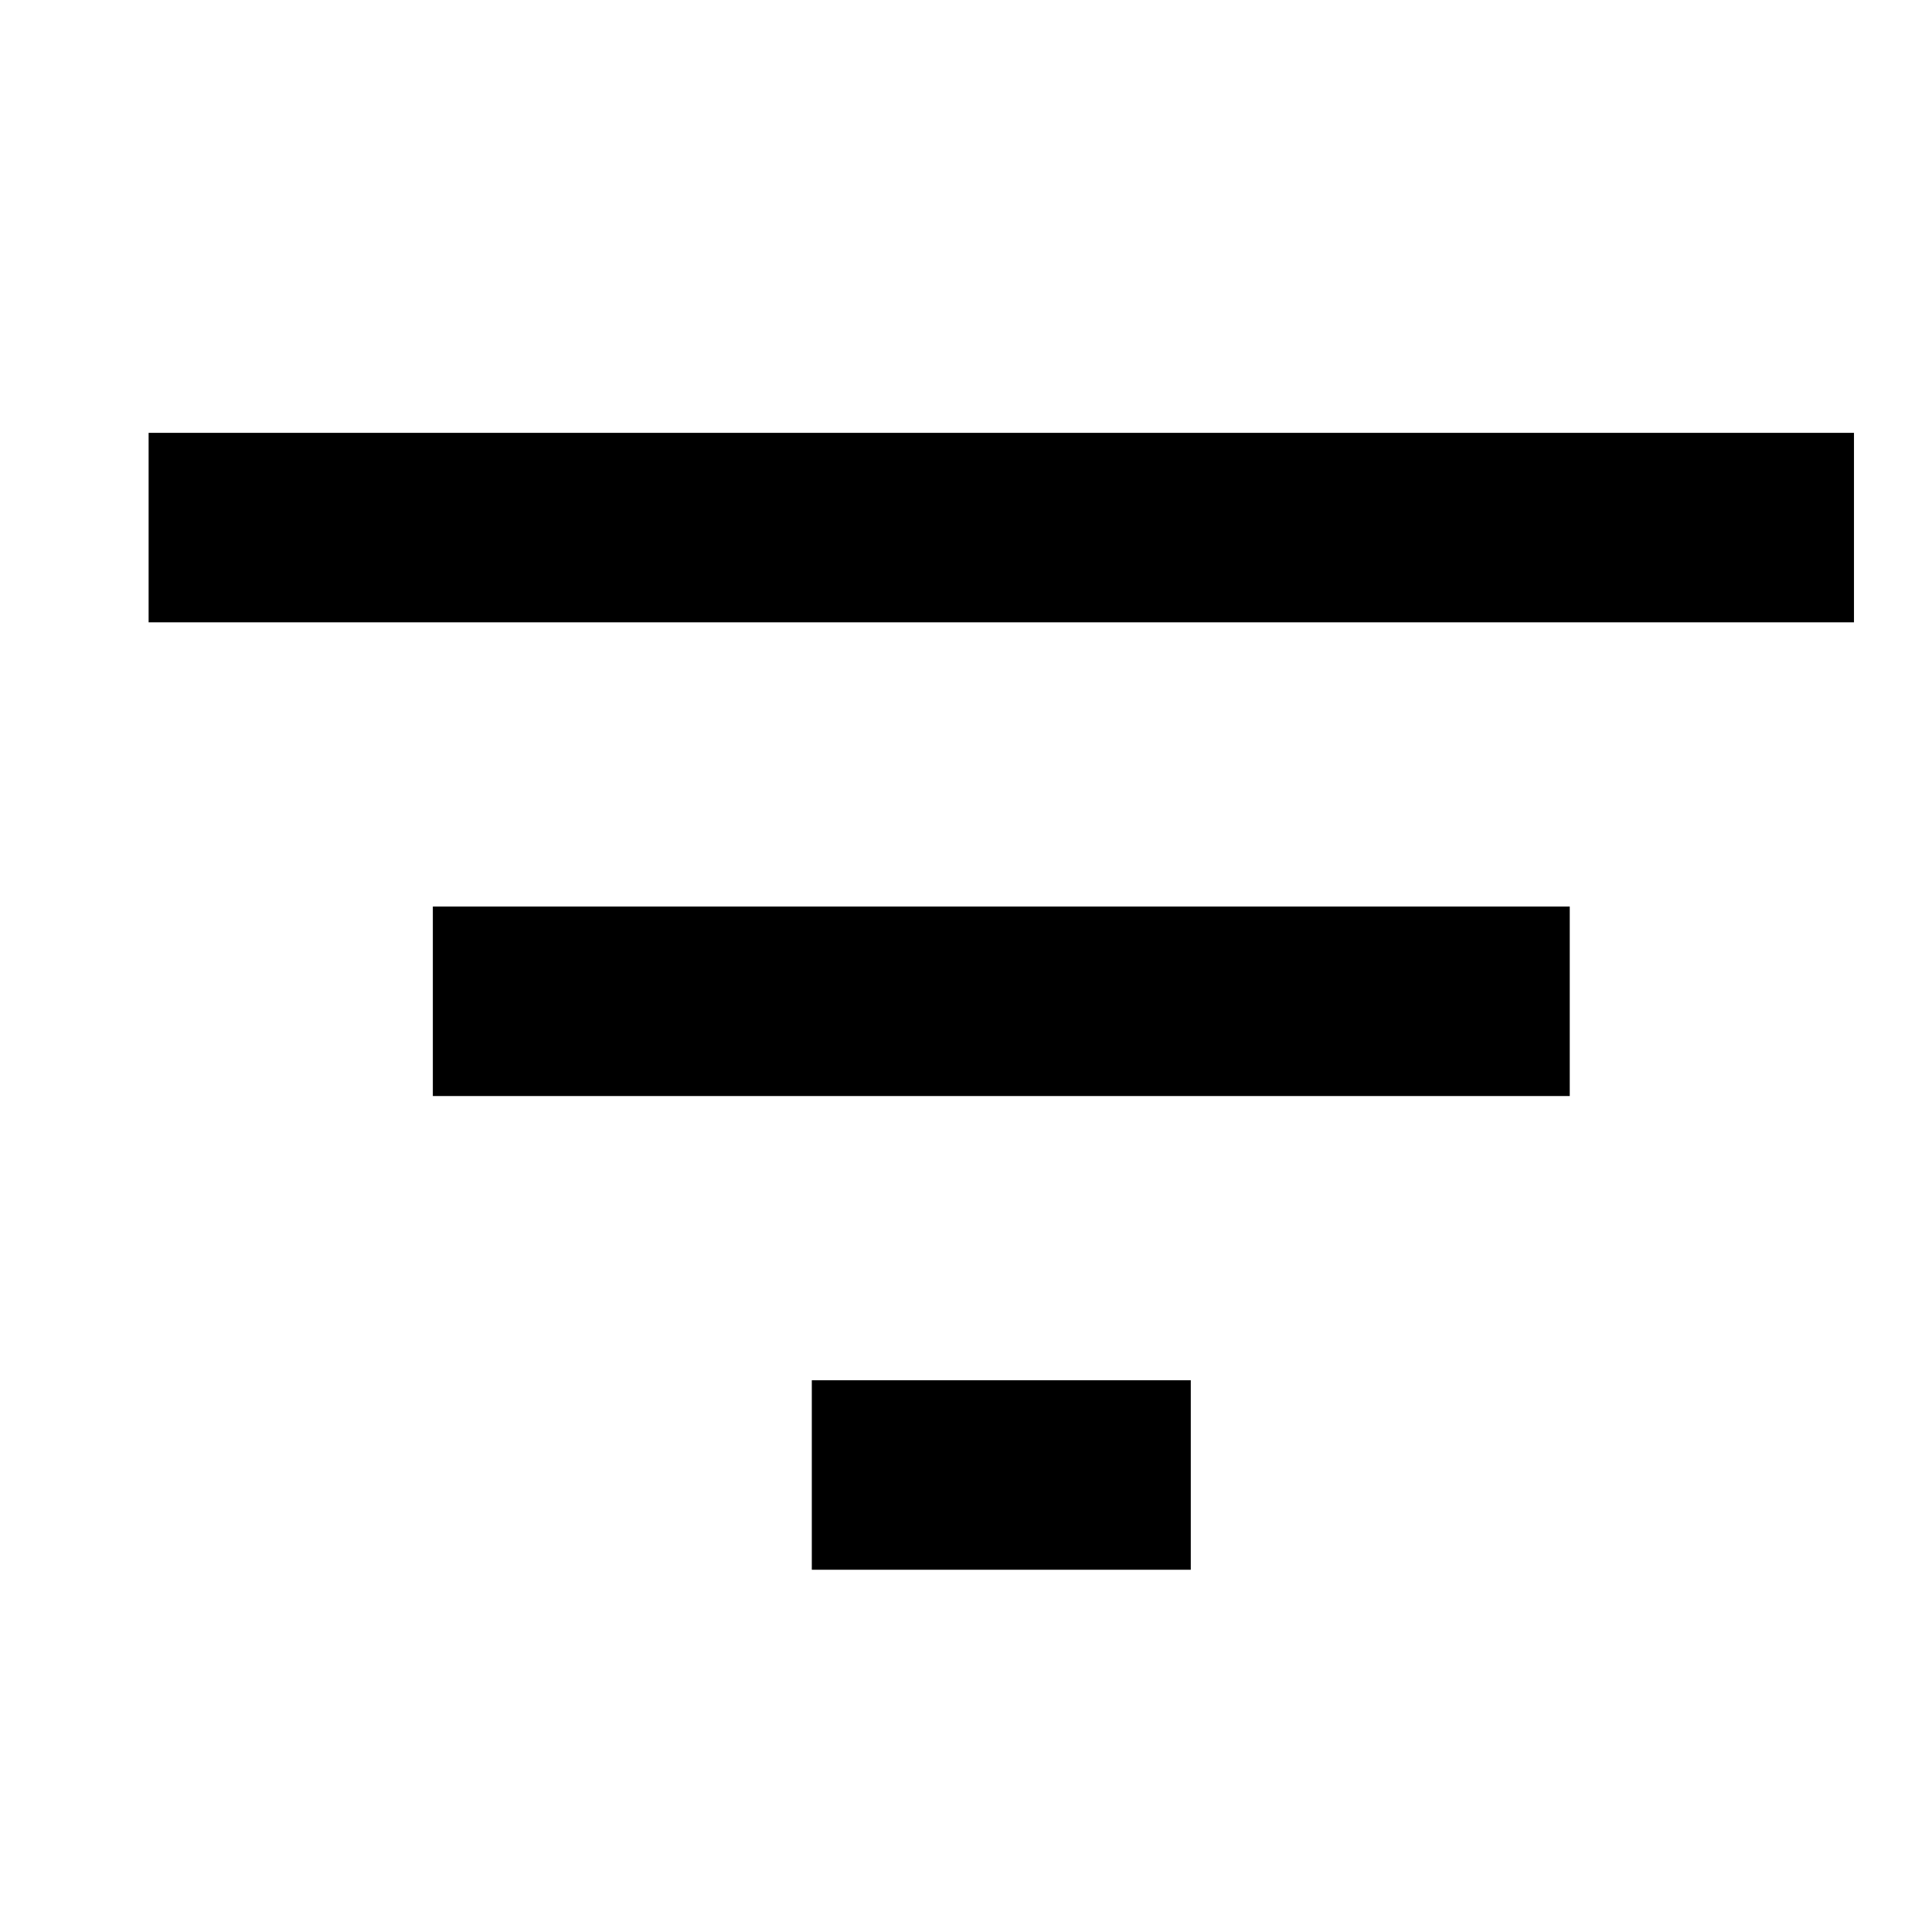 <svg width="32" height="32" x="0" y="0" viewBox="-40 -40 520 520" xmlns="http://www.w3.org/2000/svg">
    <g>
        <path d="M178.5 382.5h102v-51h-102v51zM0 76.5v51h459v-51H0zM76.5 255h306v-51h-306v51z" fill="#000000" opacity="1" data-original="#000000" class=""></path>
    </g>
</svg>